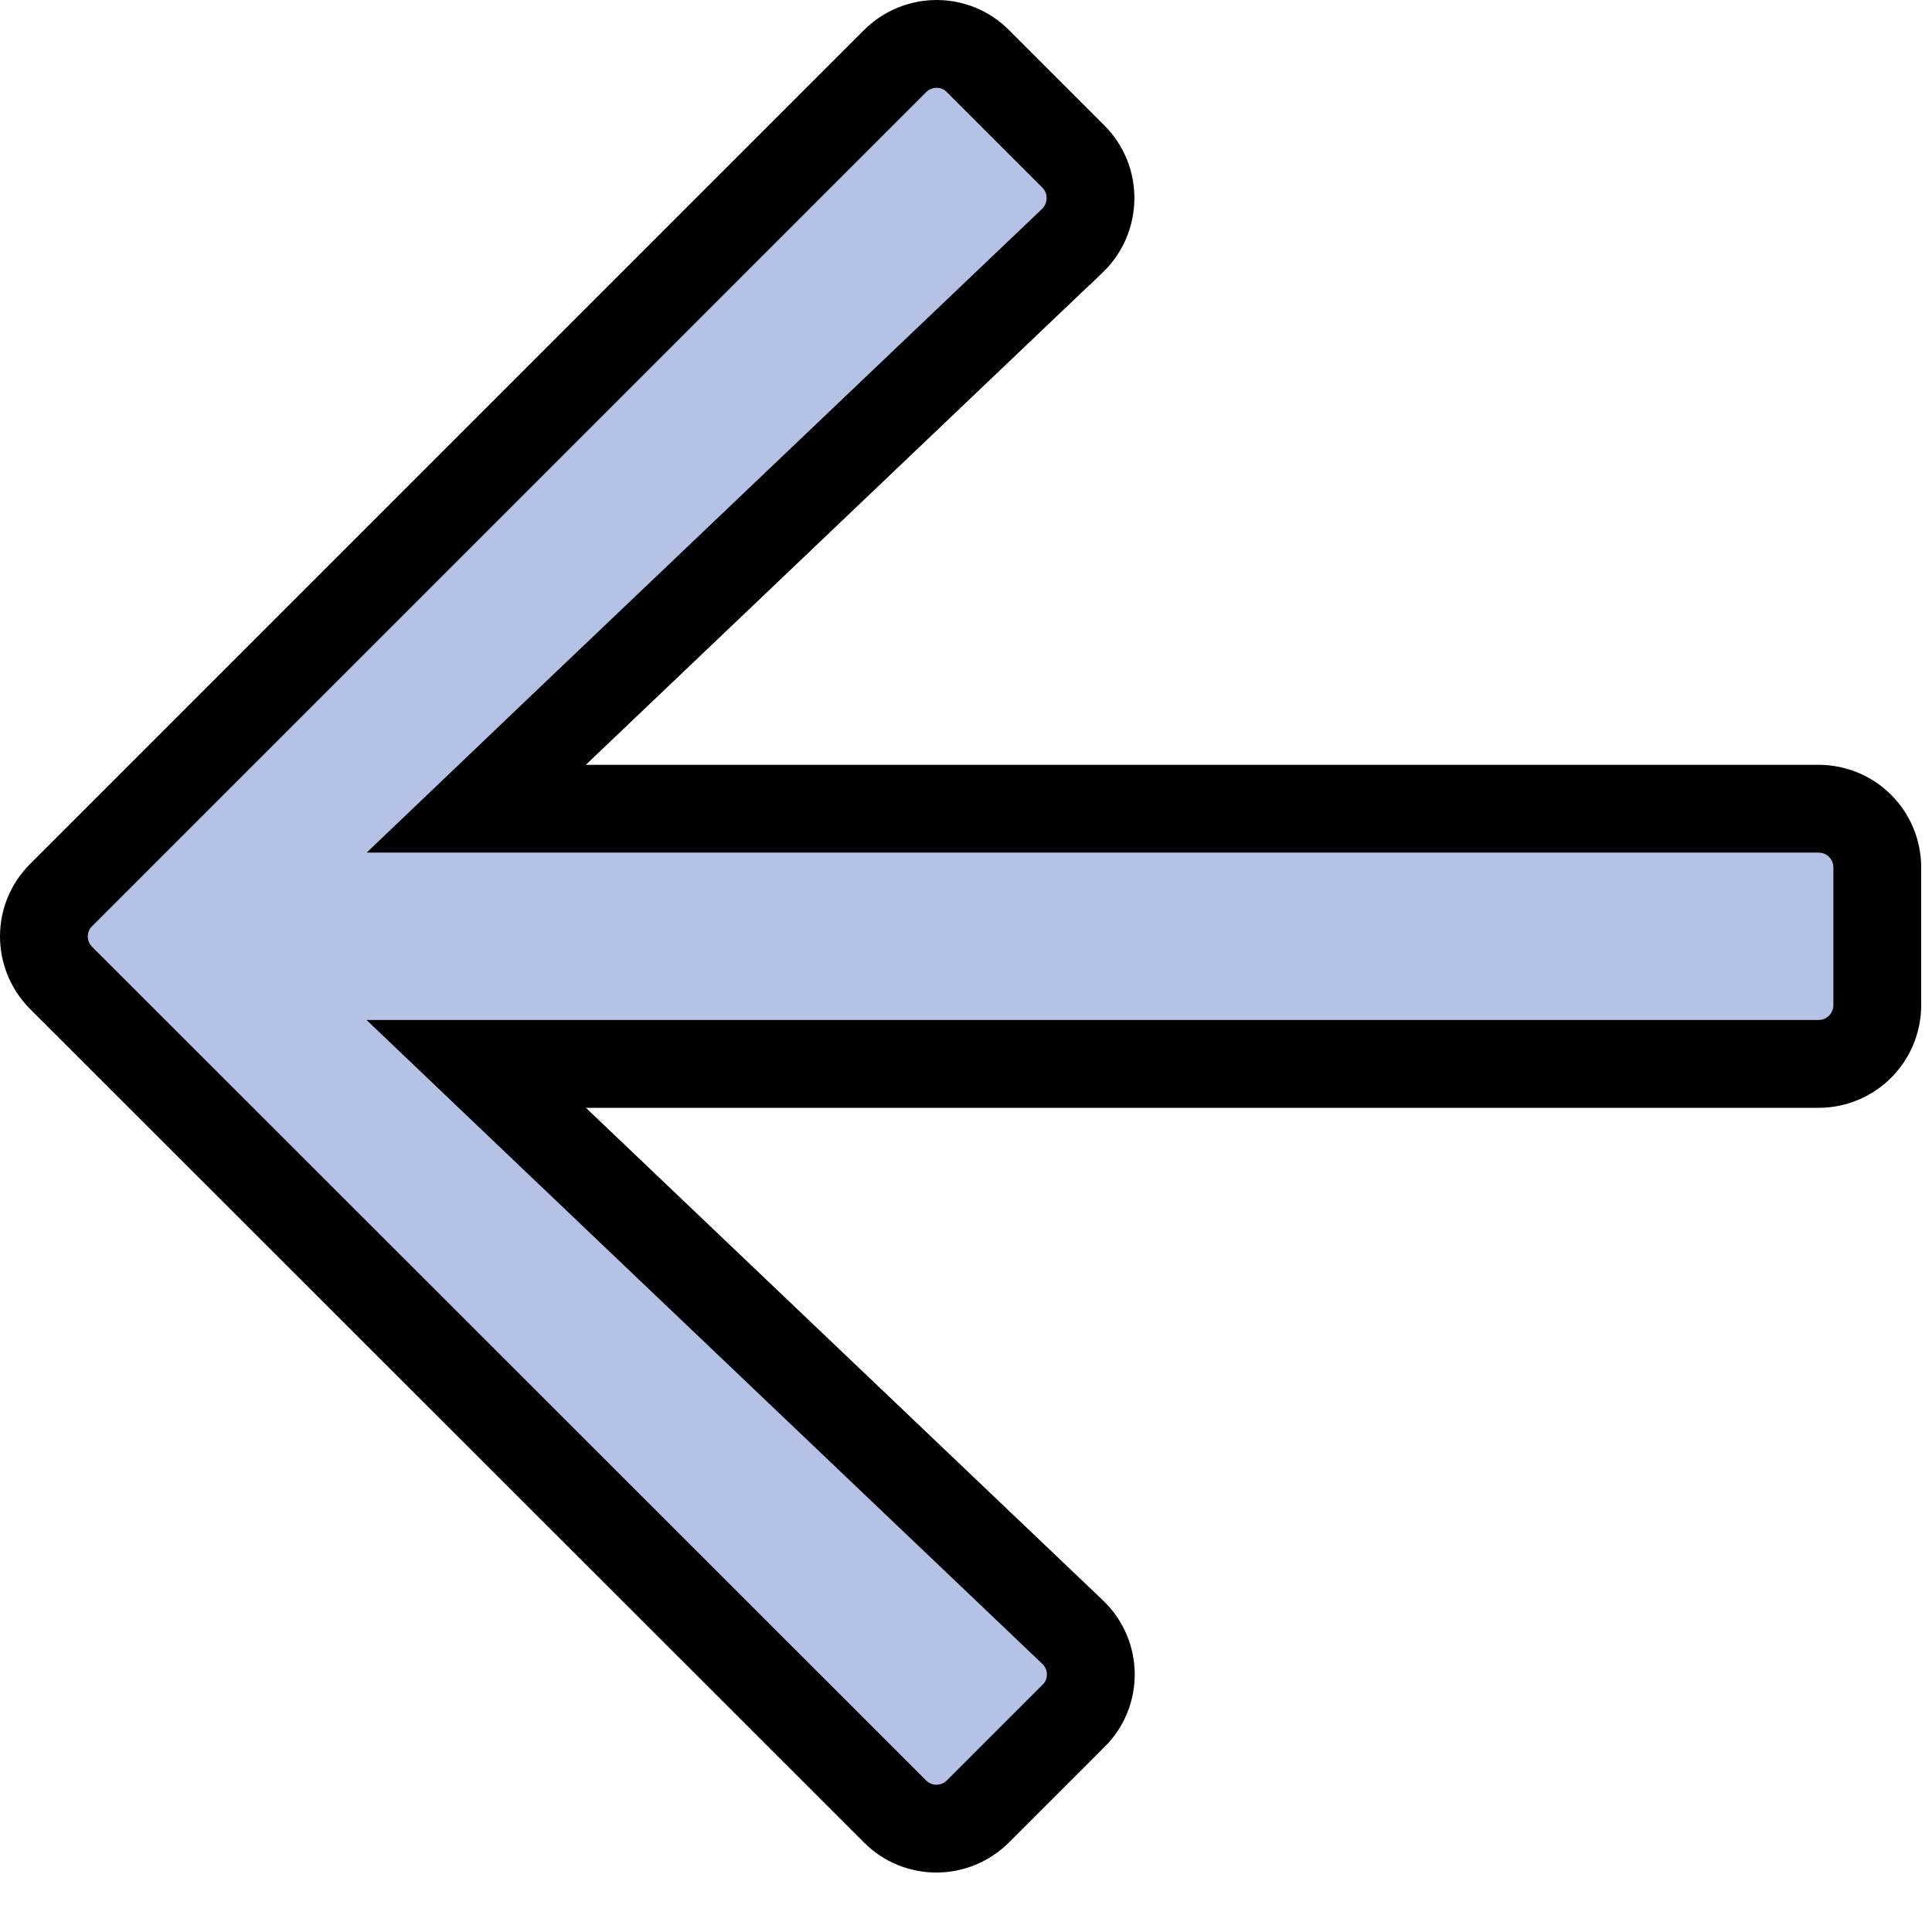 <svg width="22" height="22" viewBox="0 0 22 22" fill="none" xmlns="http://www.w3.org/2000/svg">
    <path d="M12.224 19.54L12.222 19.541L11.138 20.625C10.873 20.89 10.449 20.887 10.192 20.627L10.19 20.625L0.698 11.138C0.433 10.873 0.436 10.449 0.696 10.192L0.698 10.19L10.19 0.698C10.455 0.433 10.879 0.436 11.136 0.696L11.138 0.698L12.222 1.782C12.487 2.046 12.482 2.48 12.211 2.742C12.21 2.742 12.21 2.742 12.21 2.742L6.327 8.346L5.423 9.209H6.672H20.706C21.079 9.209 21.377 9.507 21.377 9.88V11.443C21.377 11.816 21.079 12.115 20.706 12.115H6.672H5.423L6.327 12.977L12.211 18.582L12.212 18.583C12.487 18.844 12.491 19.275 12.224 19.54Z" fill="#A9B6E2" fill-opacity="0.85" stroke="black"/>
</svg>

